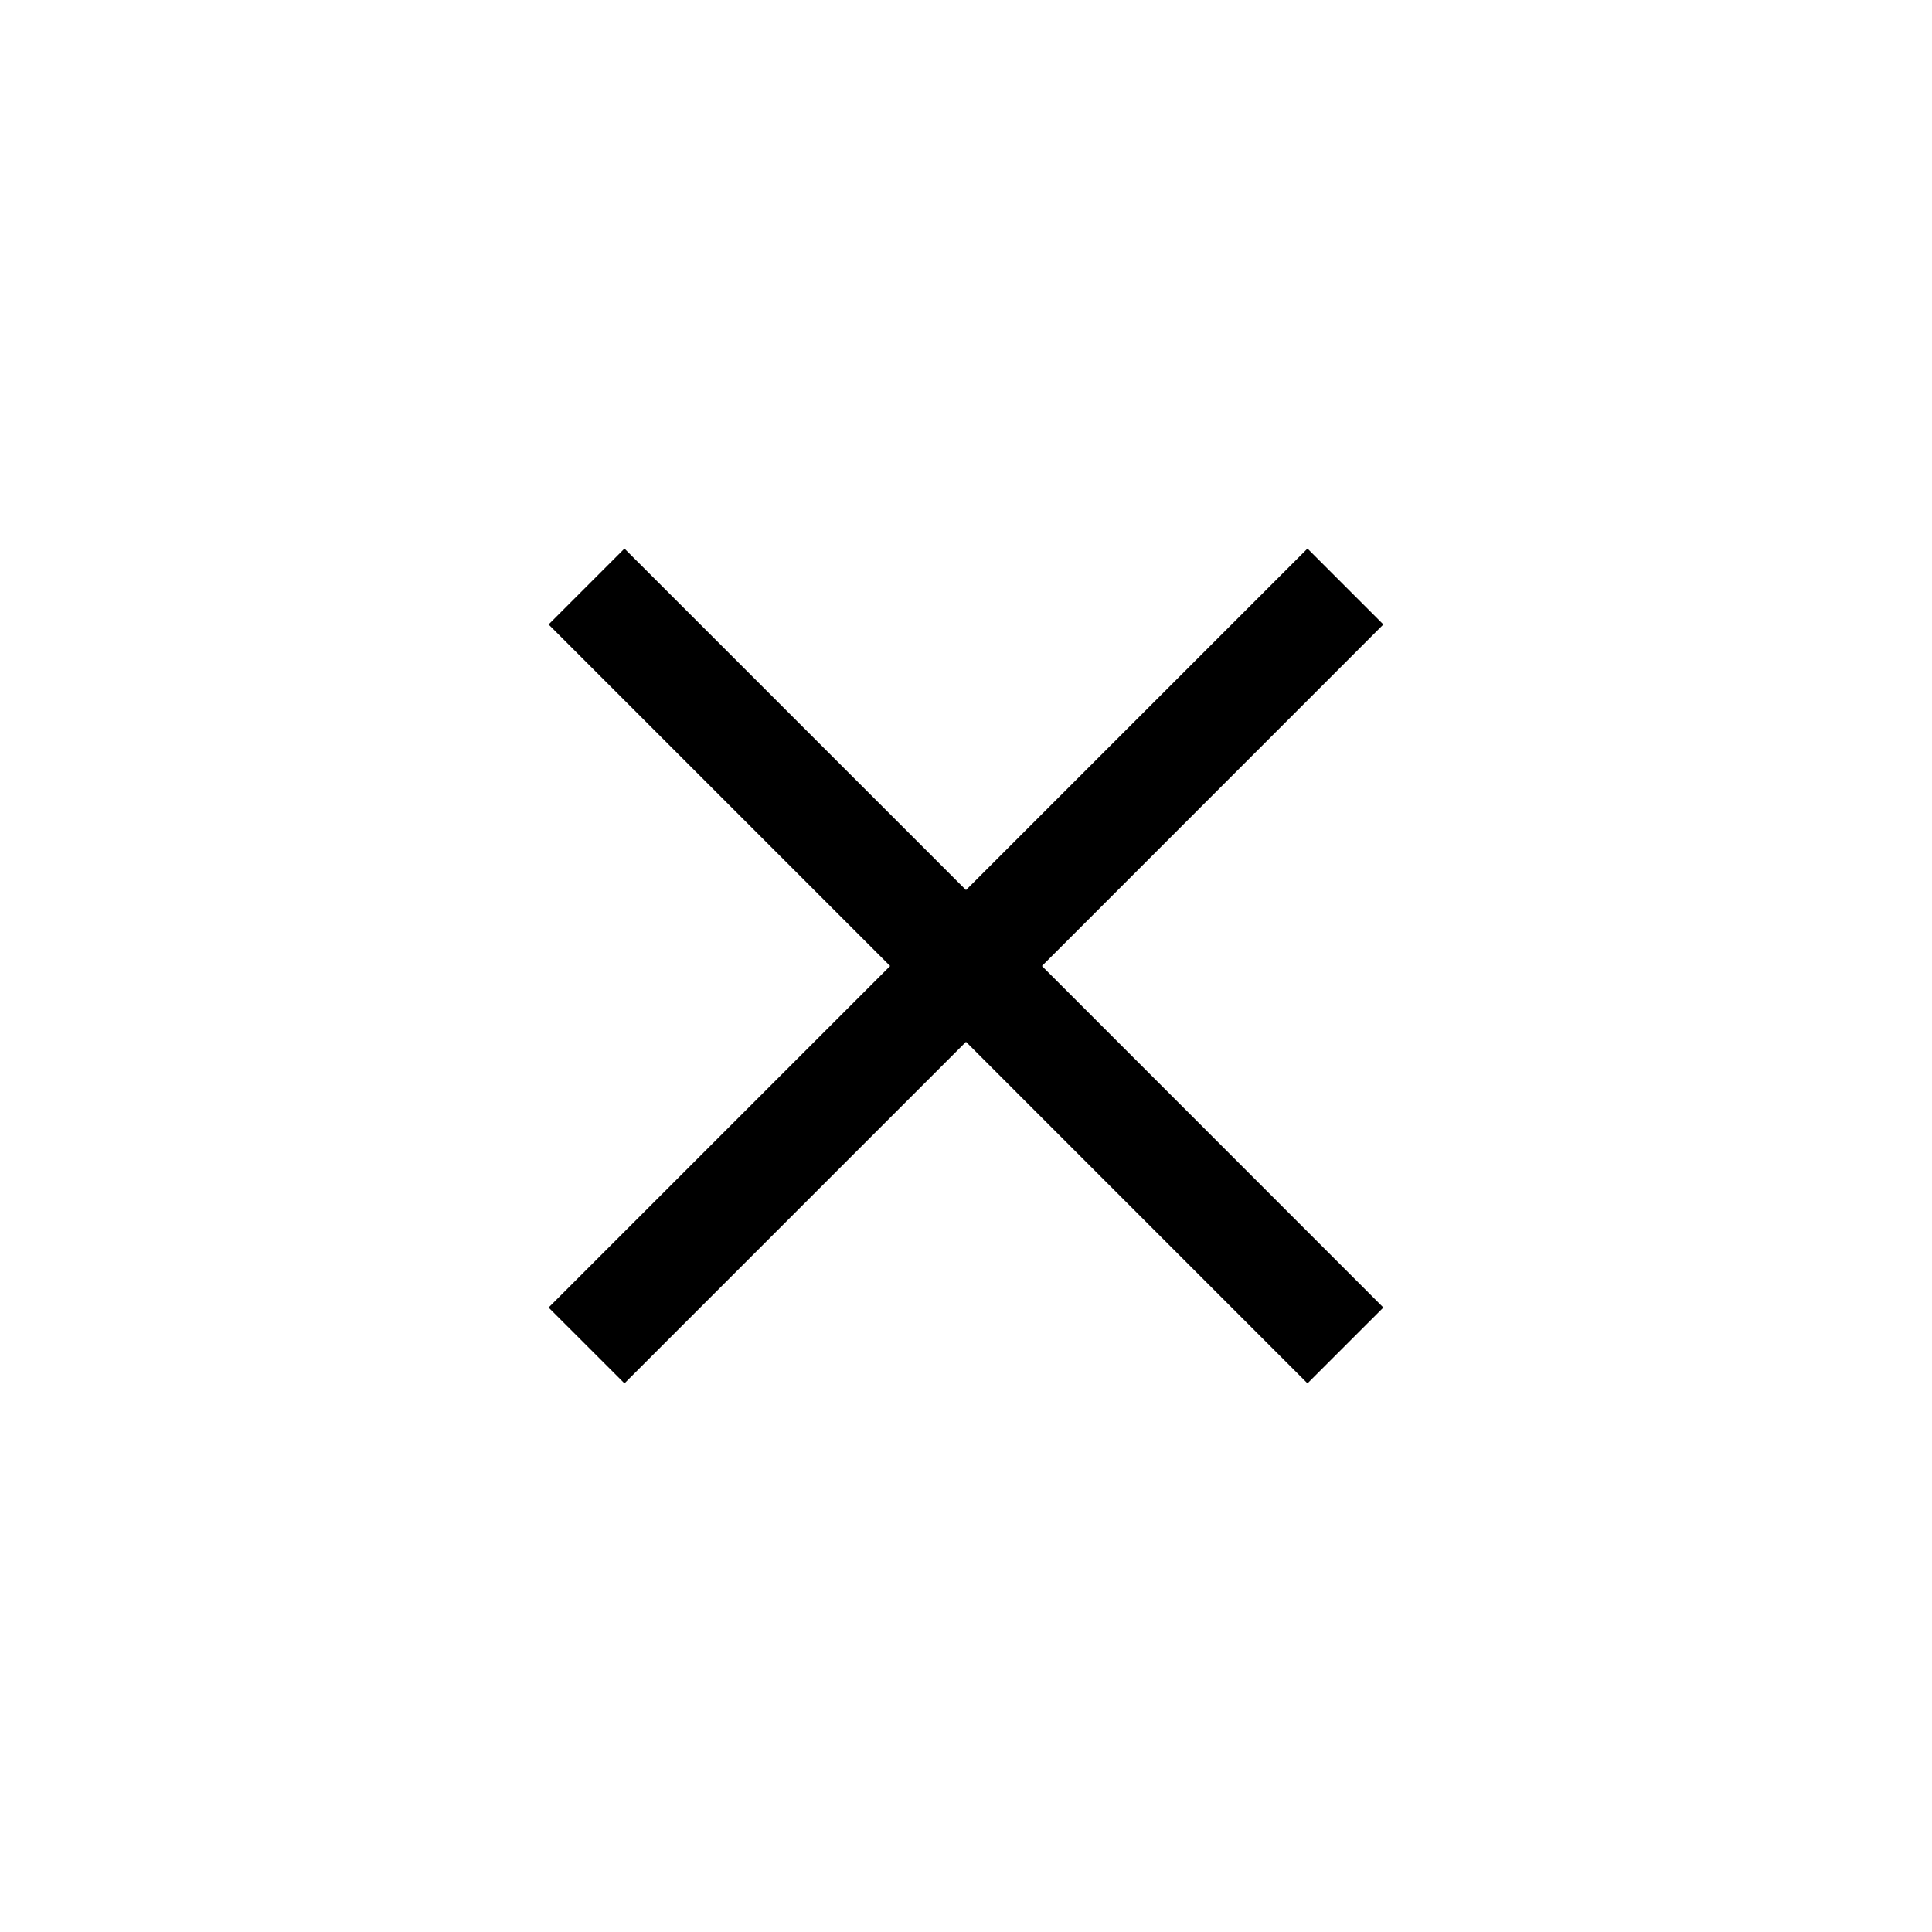<?xml version="1.0" encoding="utf-8"?>
<!-- Generator: Adobe Illustrator 15.0.0, SVG Export Plug-In . SVG Version: 6.00 Build 0)  -->
<!DOCTYPE svg PUBLIC "-//W3C//DTD SVG 1.1//EN" "http://www.w3.org/Graphics/SVG/1.1/DTD/svg11.dtd">
<svg version="1.1" id="Layer_1" xmlns="http://www.w3.org/2000/svg" xmlns:xlink="http://www.w3.org/1999/xlink" x="0px" y="0px"
	 width="36px" height="36px" viewBox="0 0 36 36" enable-background="new 0 0 36 36" xml:space="preserve">
<g>
	<polygon points="19.415,18 25.777,11.636 24.363,10.222 18,16.585 11.636,10.222 10.222,11.636 16.586,18 10.222,24.364 
		11.636,25.777 18,19.413 24.363,25.777 25.777,24.364 	"/>
</g>
</svg>
